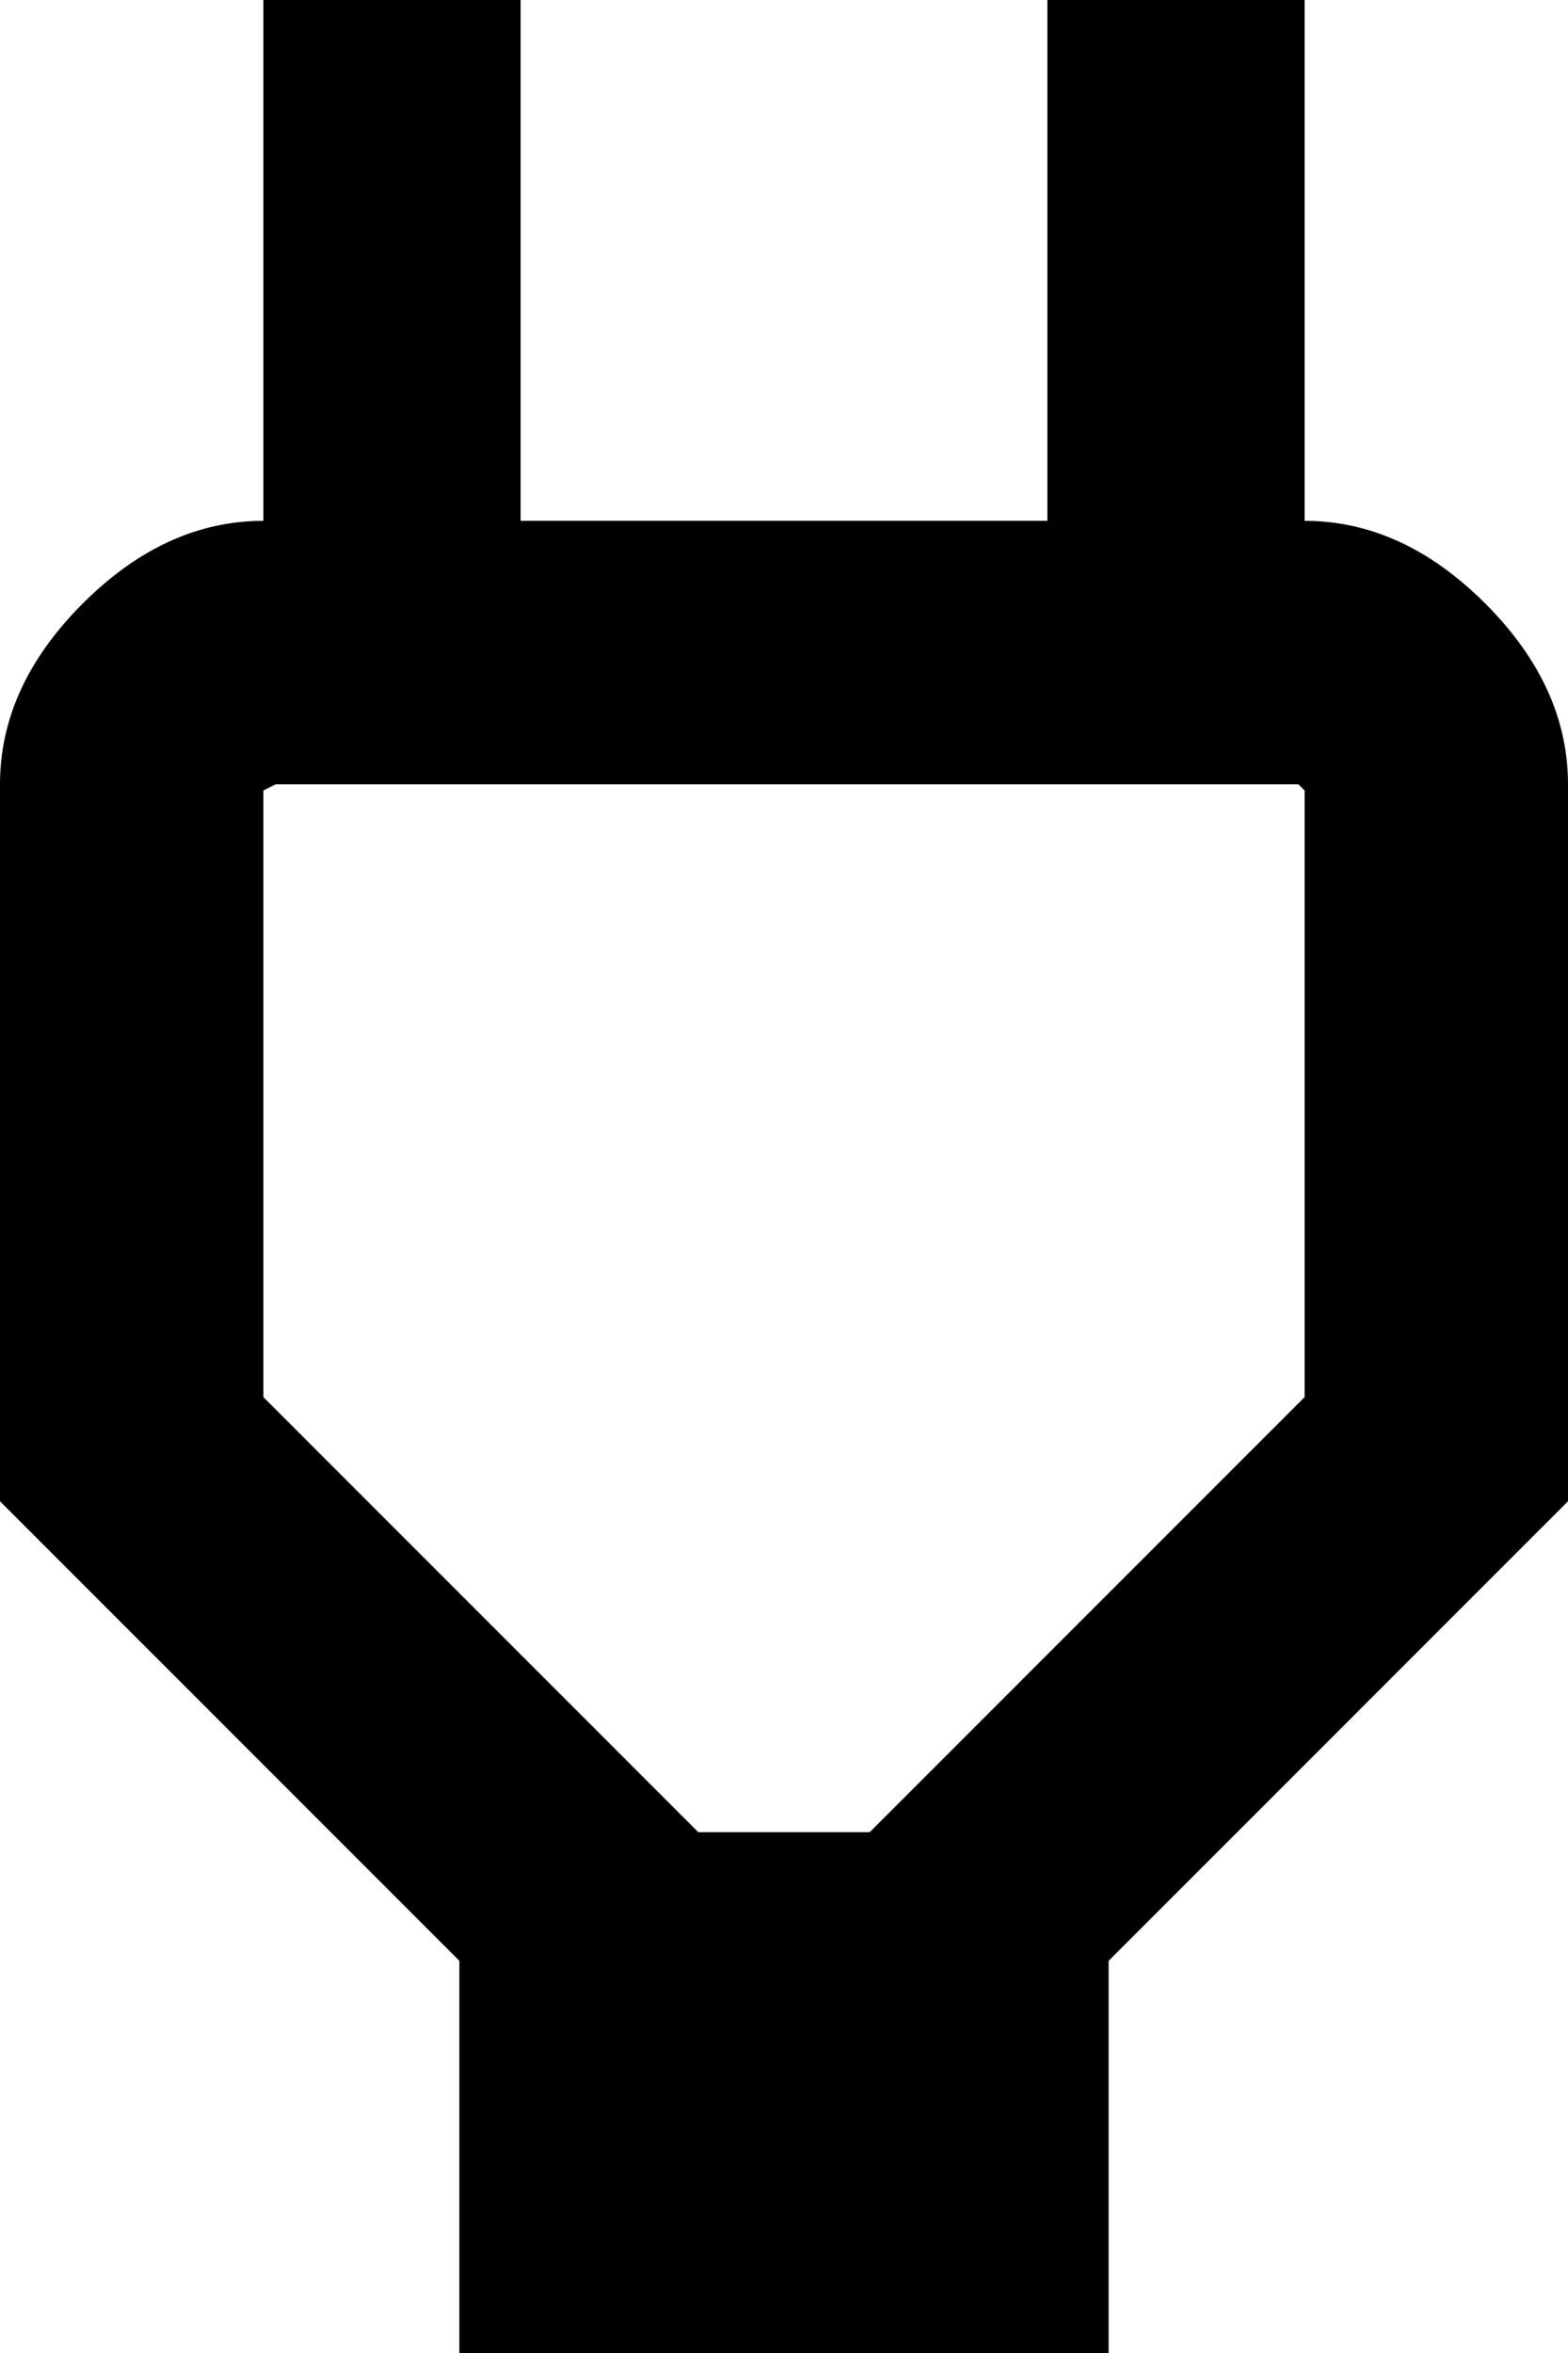 <svg xmlns="http://www.w3.org/2000/svg" viewBox="128 0 256 384">
      <g transform="scale(1 -1) translate(0 -384)">
        <path d="M341 299V384H299V299H213V384H171V299Q155 299 141.5 285.5Q128 272 128 256V139L203 64V0H309V64L384 139V256Q384 272 370.5 285.5Q357 299 341 299ZM341 156 279 94 270 85H242L171 156V254V255L173 256H340L341 255V254Z" />
      </g>
    </svg>